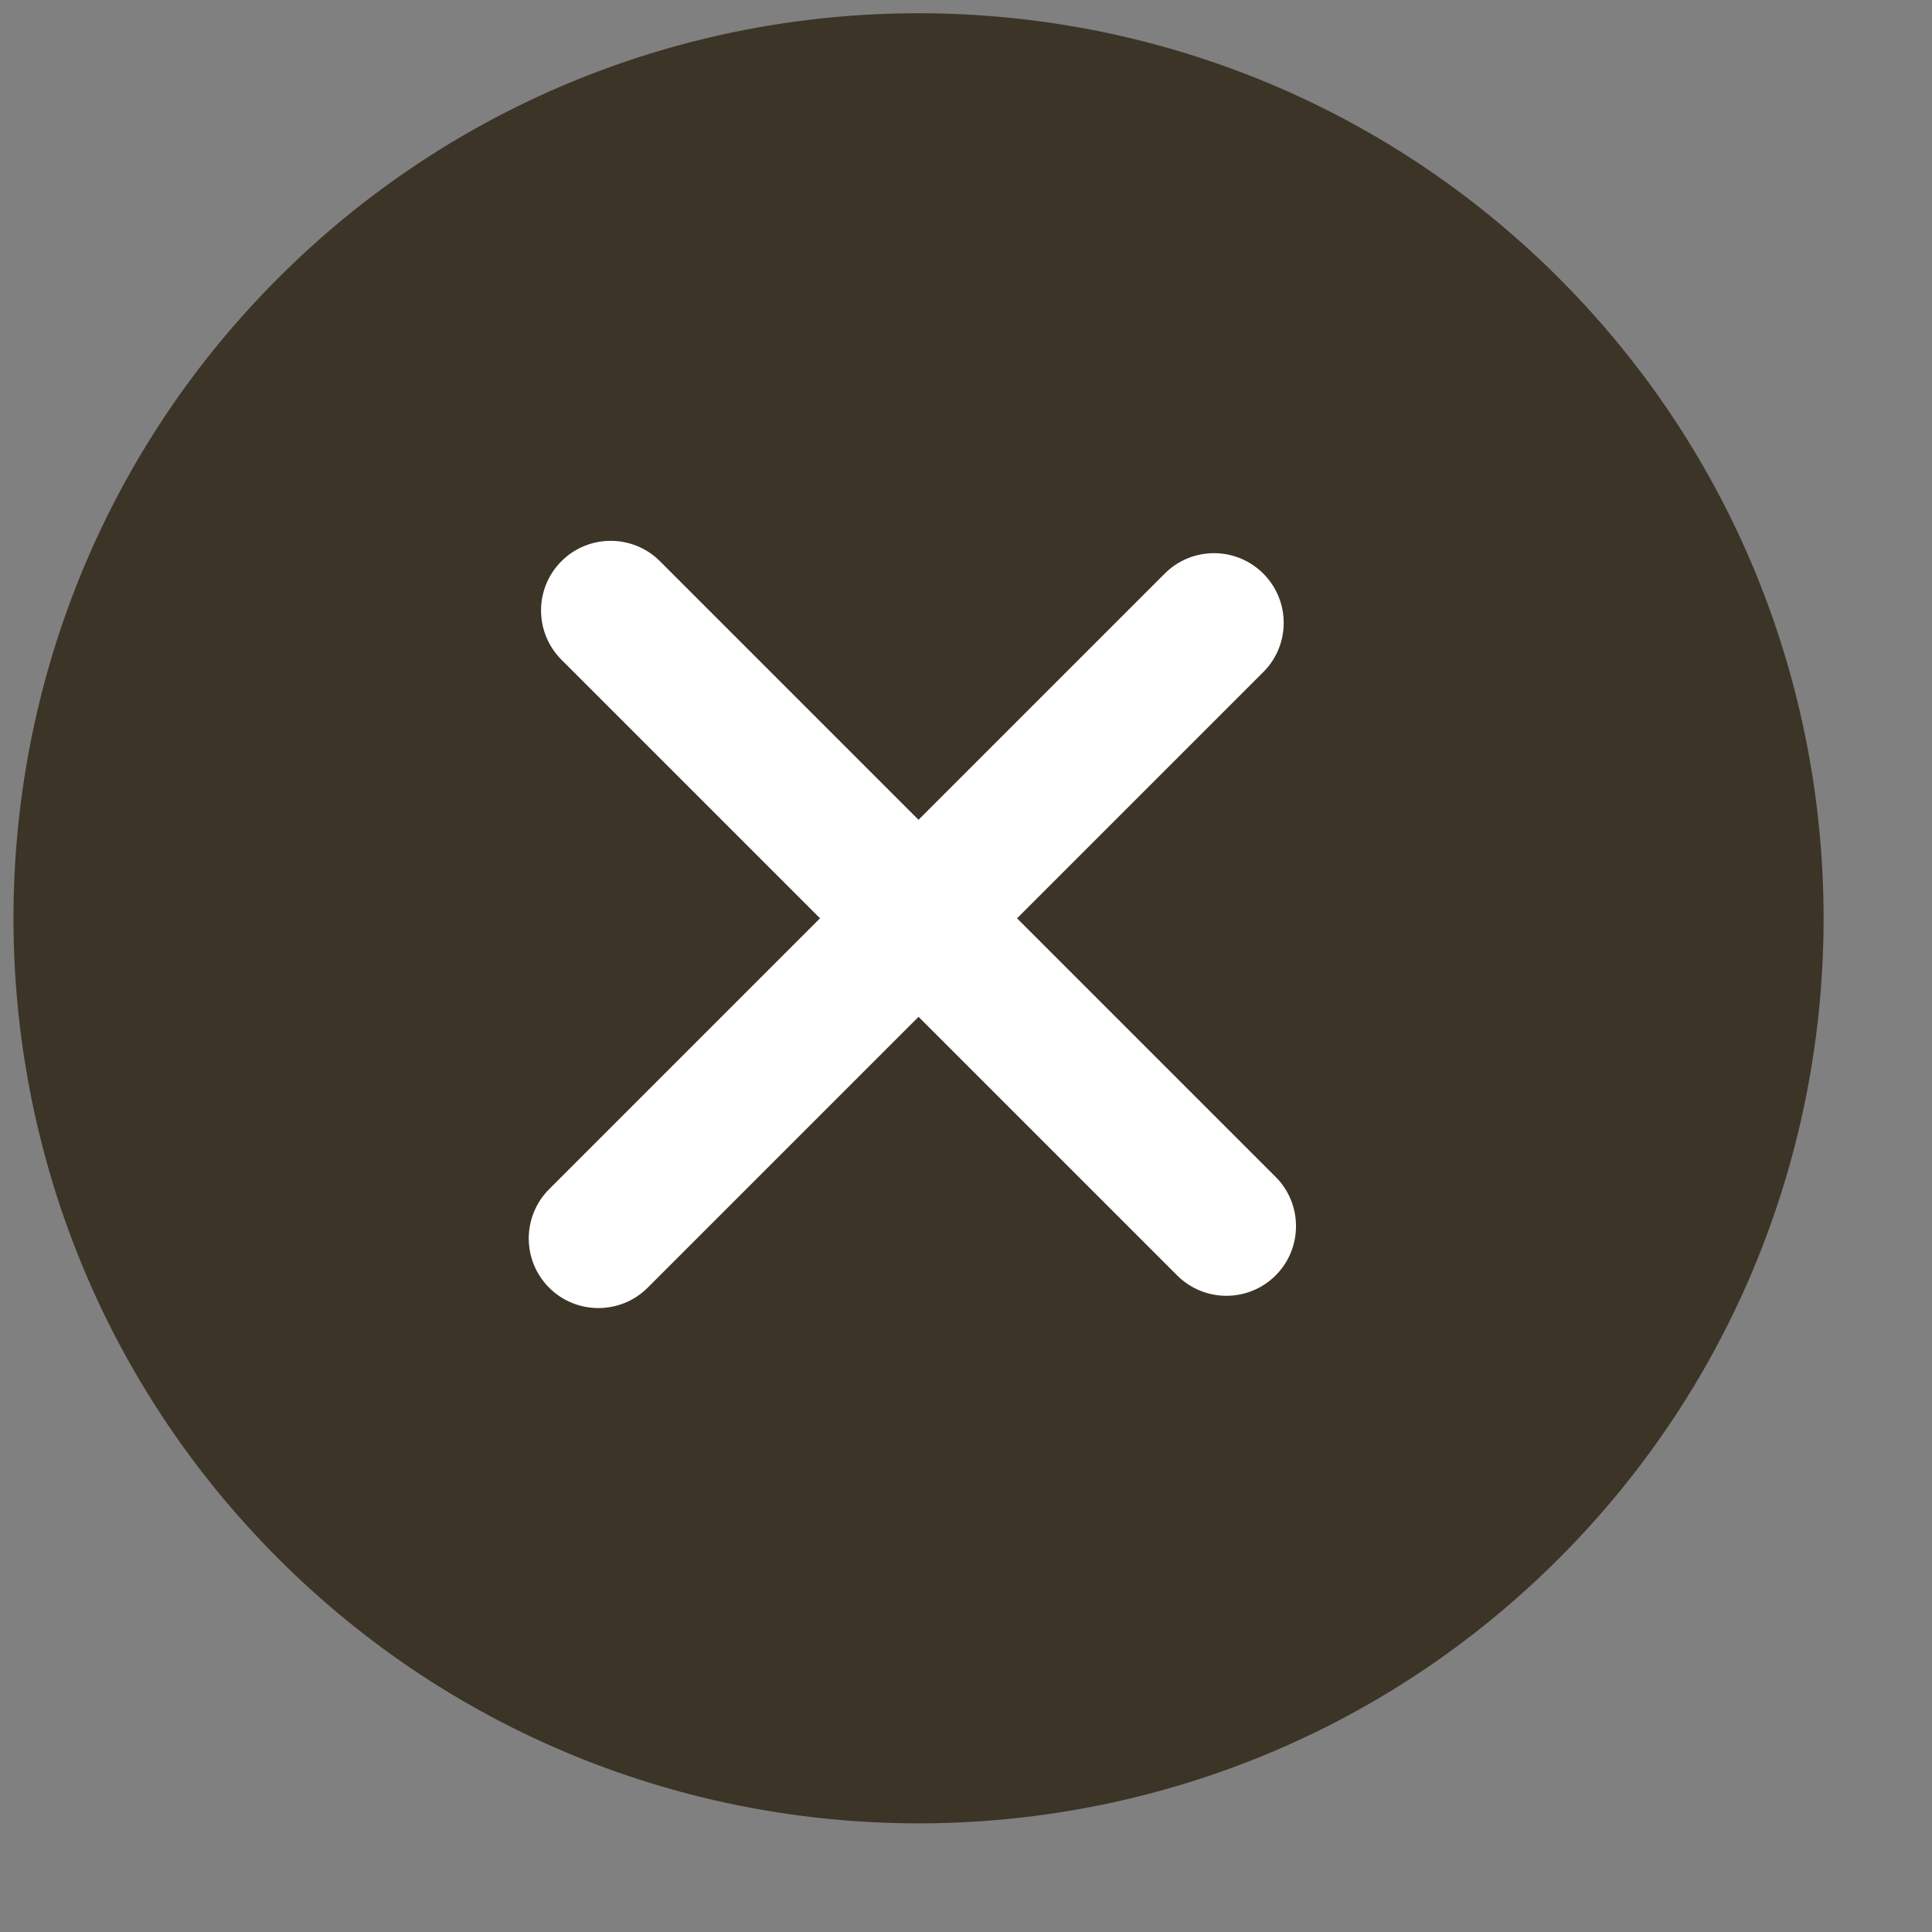 <svg width="16" height="16" viewBox="0 0 16 16" version="1.1" xmlns="http://www.w3.org/2000/svg" xmlns:xlink="http://www.w3.org/1999/xlink">
<rect x="0" y="0" width="16" height="16" fill="#808080" stroke="none"/>
<title>Group 2 Copy</title>
<desc>Created using Figma</desc>
<g id="Canvas" transform="translate(-124 2999)">
<g id="Group 2 Copy">
<g id="Oval">
<use xlink:href="#path0_fill" transform="translate(126 -2997)" fill="#FFFFFF"/>
</g>
<g id="plus">
<g id="Shape">
<use xlink:href="#path1_fill" transform="matrix(0.707 0.707 -0.707 0.707 131.607 -3002)" fill="#3C3427"/>
</g>
</g>
</g>
</g>
<defs>
<path id="path0_fill" fill-rule="evenodd" d="M 5.5 11C 8.538 11 11 8.538 11 5.5C 11 2.462 8.538 0 5.5 0C 2.462 0 0 2.462 0 5.5C 0 8.538 2.462 11 5.5 11Z"/>
<path id="path1_fill" fill-rule="evenodd" d="M -5.3948e-05 7.5C -2.15792e-05 3.364 3.365 1.07896e-05 7.5 -5.3948e-05C 11.635 5.3948e-05 15 3.364 15 7.5C 15 11.636 11.635 15 7.5 15C 3.365 15 8.63167e-05 11.636 -5.3948e-05 7.5ZM 8.077 8.077L 11.106 8.077C 11.424 8.077 11.683 7.819 11.683 7.5C 11.683 7.182 11.424 6.923 11.106 6.923L 8.077 6.923L 8.077 4.038C 8.077 3.72 7.819 3.462 7.5 3.462C 7.182 3.462 6.923 3.72 6.923 4.038L 6.923 6.923L 3.894 6.923C 3.576 6.923 3.317 7.182 3.317 7.5C 3.317 7.819 3.576 8.077 3.894 8.077L 6.923 8.077L 6.923 11.25C 6.923 11.569 7.182 11.827 7.5 11.827C 7.818 11.827 8.077 11.568 8.077 11.25L 8.077 8.077Z"/>
</defs>
</svg>
